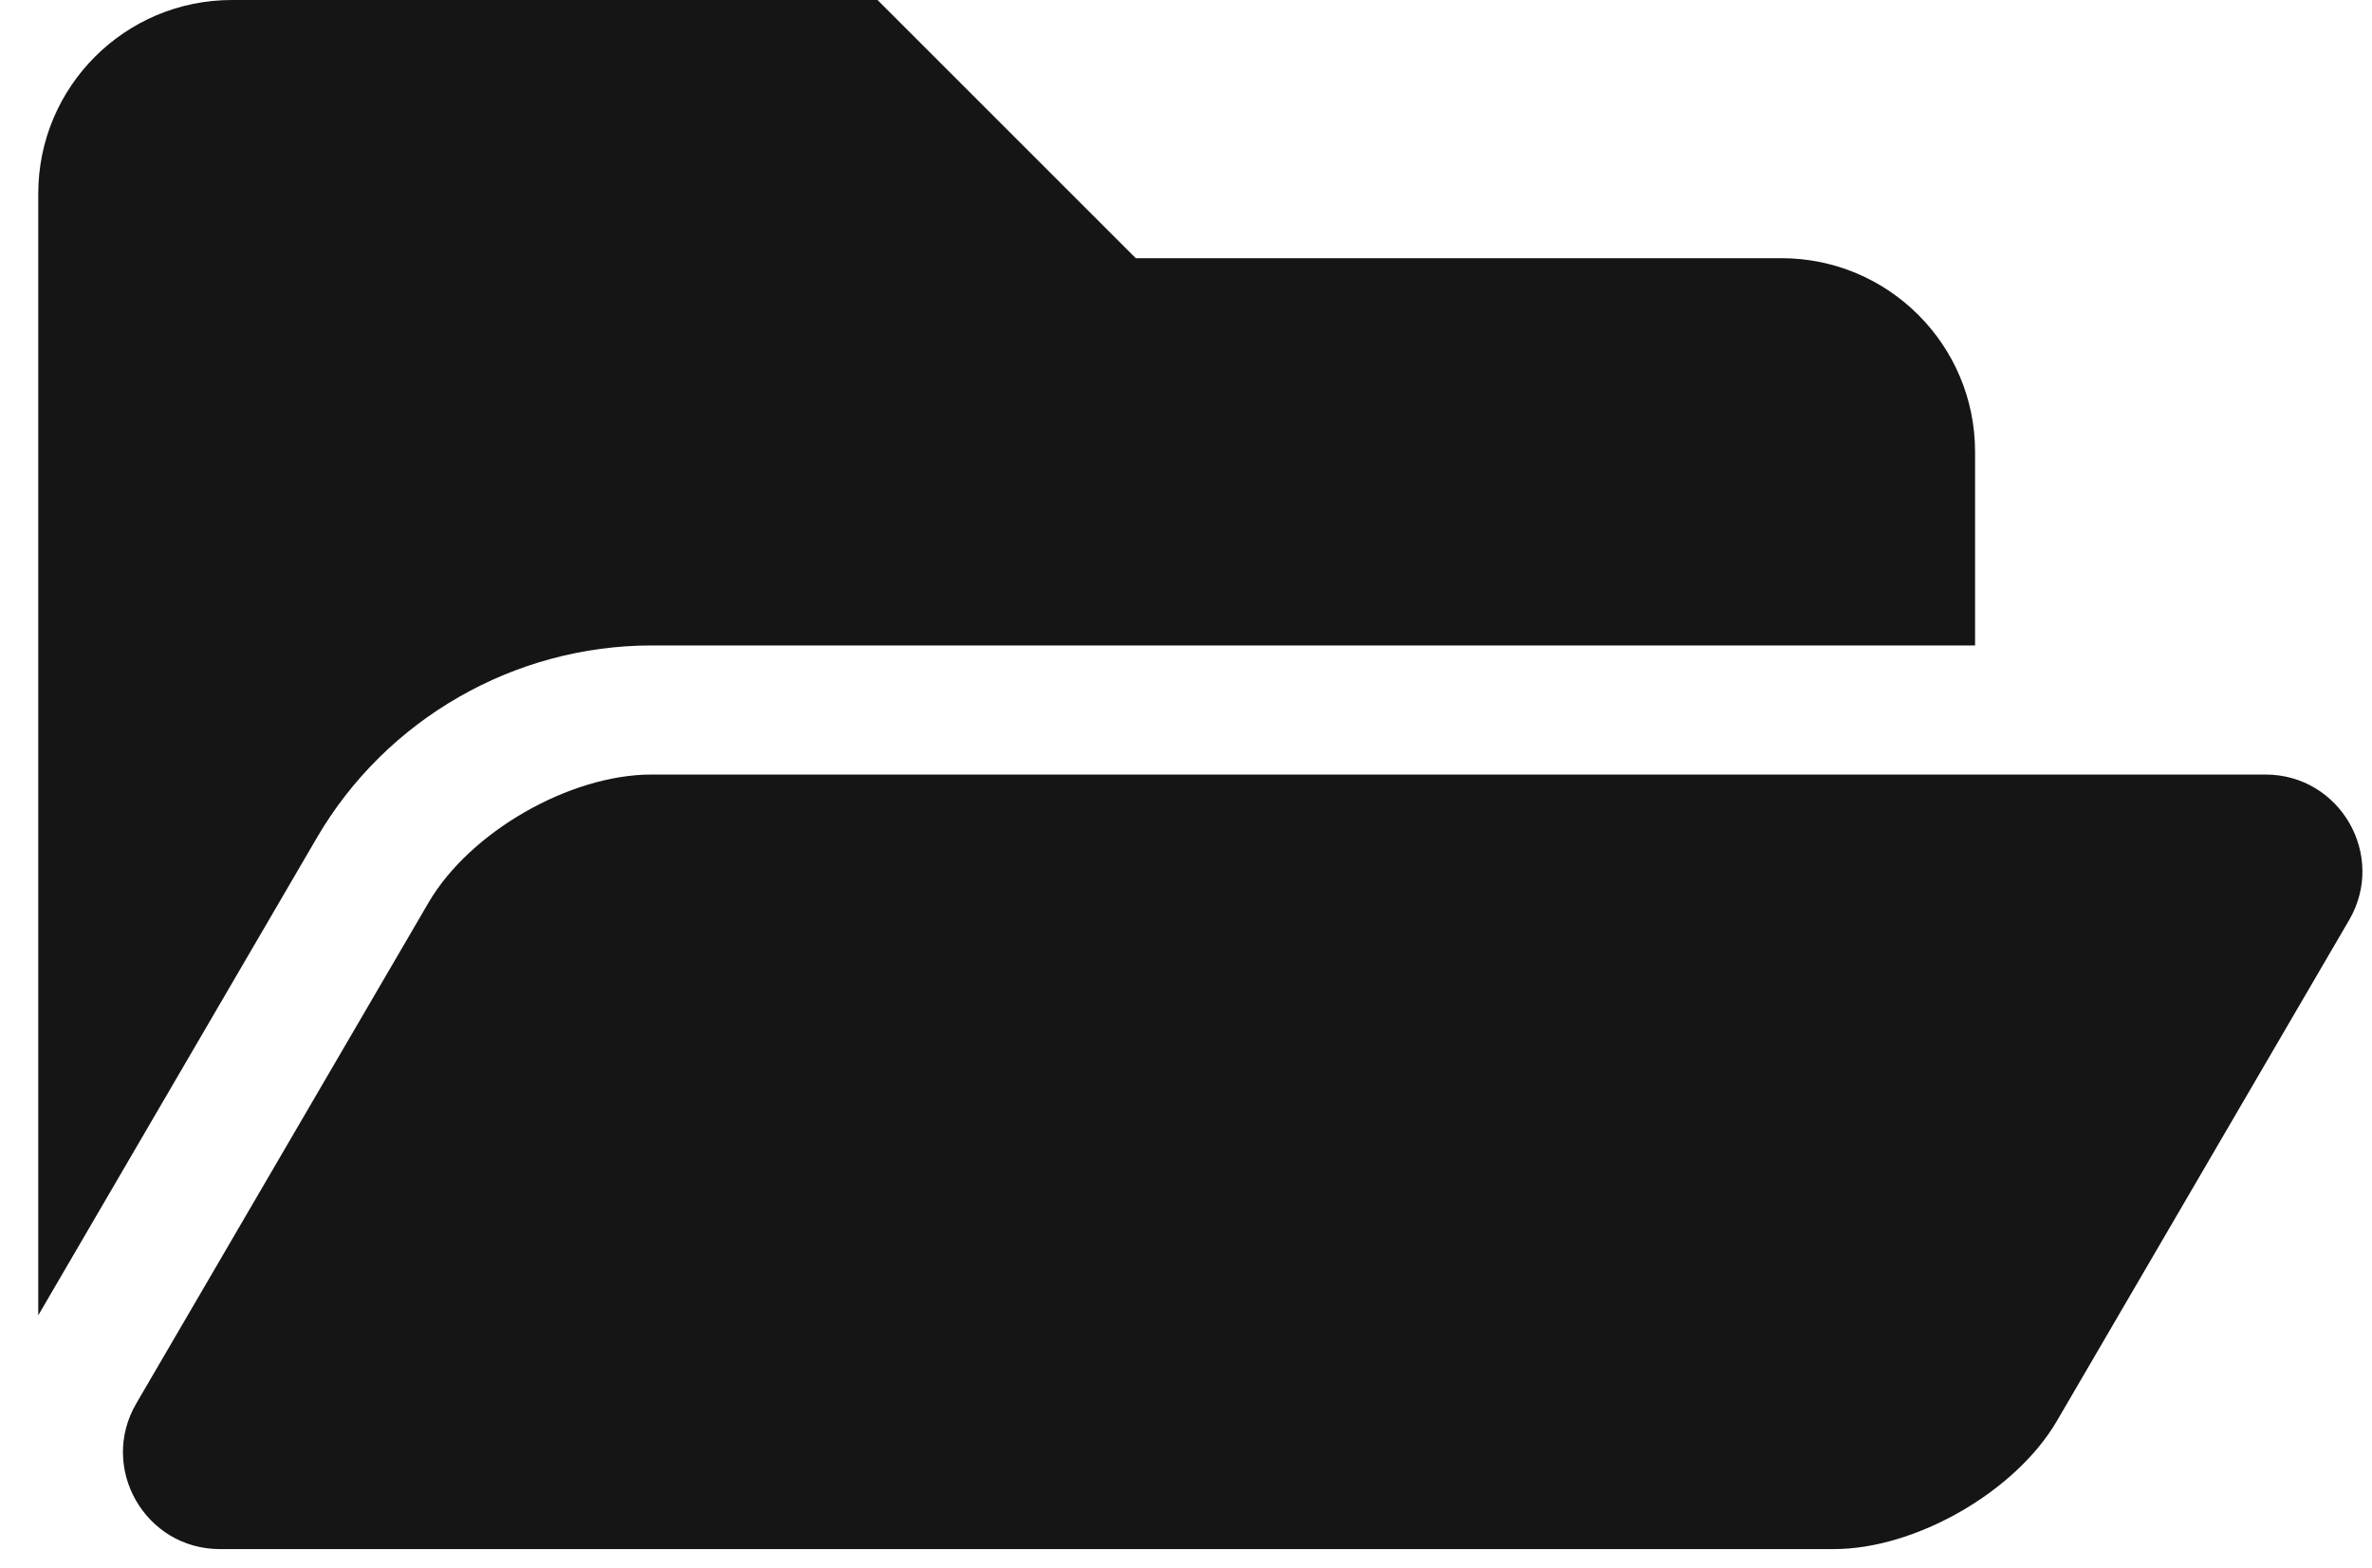 <?xml version="1.0" encoding="UTF-8"?>
<svg width="62px" height="41px" viewBox="0 0 62 41" version="1.1" xmlns="http://www.w3.org/2000/svg" xmlns:xlink="http://www.w3.org/1999/xlink">
    <title></title>
    <g id="Icons" stroke="none" stroke-width="1" fill="none" fill-rule="evenodd">
        <g id="Icons/4.-Size-xl/Framework/folder-open" fill="#151515">
            <path d="M1,34.388 L8.285,21.898 C10.093,18.8 13.444,16.875 17.031,16.875 L51.625,16.875 L51.625,11.812 C51.625,9.017 49.358,6.75 46.562,6.75 L29.687,6.75 L22.937,0 L6.062,0 C3.267,0 1,2.267 1,5.062 L1,34.388 Z M47.932,40.5 C50.073,40.5 52.684,39 53.763,37.151 L61.401,24.057 C62.386,22.369 61.168,20.25 59.215,20.25 L17.031,20.25 C14.891,20.25 12.279,21.75 11.201,23.599 L3.562,36.693 C2.578,38.381 3.795,40.5 5.749,40.5 L47.932,40.5 Z" id="folder-open"></path>
        </g>
    </g>
</svg>